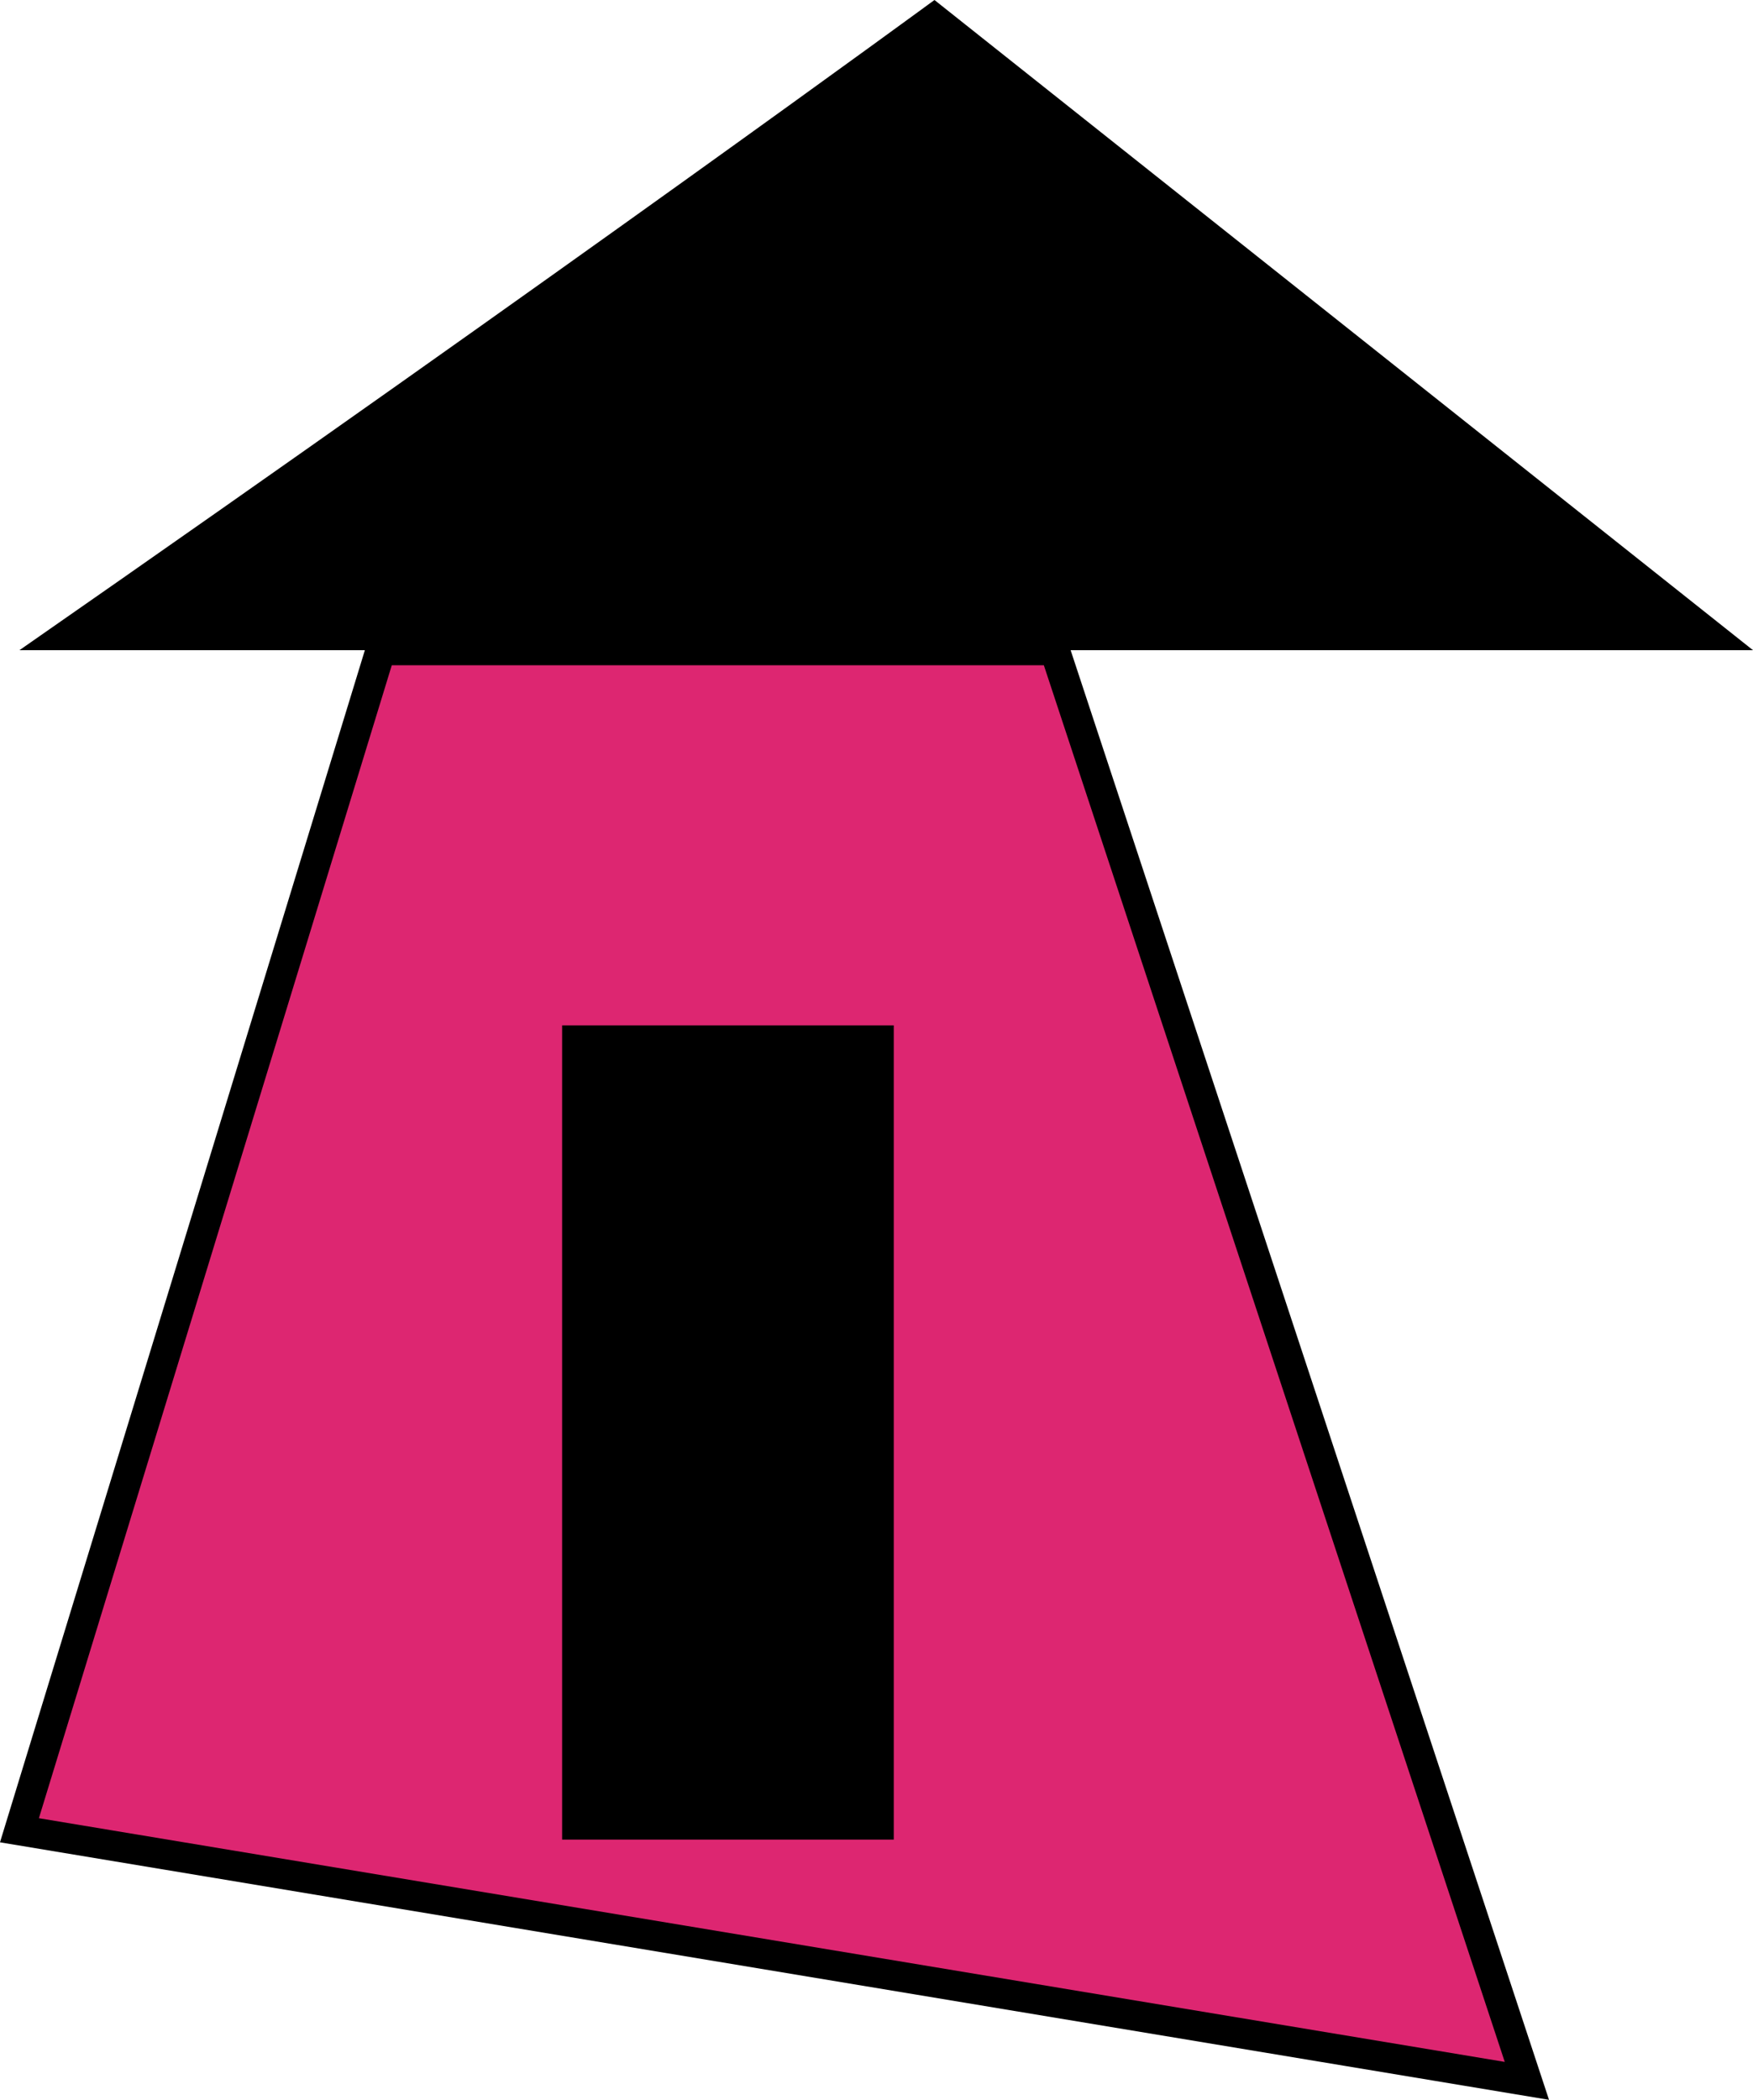 <?xml version="1.0" encoding="UTF-8" standalone="no"?>
<svg
   xmlns:dc="http://purl.org/dc/elements/1.1/"
   xmlns:cc="http://creativecommons.org/ns#"
   xmlns:rdf="http://www.w3.org/1999/02/22-rdf-syntax-ns#"
   xmlns:svg="http://www.w3.org/2000/svg"
   xmlns="http://www.w3.org/2000/svg"
   xmlns:sodipodi="http://sodipodi.sourceforge.net/DTD/sodipodi-0.dtd"
   xmlns:inkscape="http://www.inkscape.org/namespaces/inkscape"
   id="Layer_1"
   data-name="Layer 1"
   viewBox="-0.2 0 58.145 69.629"
   version="1.1"
   sodipodi:docname="icon.svg"
   width="58.145"
   height="69.629"
   inkscape:version="0.92.5 (2060ec1f9f, 2020-04-08)">
  <sodipodi:namedview
     pagecolor="#ffffff"
     bordercolor="#666666"
     borderopacity="1"
     objecttolerance="10"
     gridtolerance="10"
     guidetolerance="10"
     inkscape:pageopacity="0"
     inkscape:pageshadow="2"
     inkscape:window-width="1294"
     inkscape:window-height="704"
     id="namedview209"
     showgrid="false"
     fit-margin-top="0"
     fit-margin-left="0"
     fit-margin-right="0"
     fit-margin-bottom="0"
     inkscape:zoom="0.834386"
     inkscape:cx="94.430766"
     inkscape:cy="4.5262732"
     inkscape:window-x="72"
     inkscape:window-y="27"
     inkscape:window-maximized="1"
     inkscape:current-layer="Layer_1"
     viewbox-x="-0.2" />
  <defs
     id="defs4">
    <style
       id="style2">.cls-1,.cls-6{fill:#daff15;}.cls-1,.cls-13,.cls-14,.cls-16,.cls-17,.cls-2,.cls-3,.cls-4,.cls-5,.cls-6,.cls-7{stroke:#000;}.cls-1,.cls-13,.cls-14,.cls-16,.cls-17,.cls-18,.cls-2,.cls-3,.cls-4,.cls-5,.cls-6,.cls-7{stroke-miterlimit:10;}.cls-1{opacity:0.35;}.cls-2{fill:#dd2671;}.cls-3{fill:#dd2600;}.cls-4{fill:#33d36c;}.cls-5{fill:#4a6ed3;}.cls-7{font-size:77.2px;stroke-width:2px;font-family:FriendlySchoolmates, Friendly Schoolmates;}.cls-15,.cls-17,.cls-19,.cls-7{fill:#17a7c9;}.cls-8{letter-spacing:-0.02em;}.cls-9{letter-spacing:-0.01em;}.cls-10{letter-spacing:0em;}.cls-11{letter-spacing:-0.04em;}.cls-12{letter-spacing:0.01em;}.cls-13{fill:#e9a400;}.cls-14{fill:#e87089;}.cls-15,.cls-17{opacity:0.45;}.cls-16{fill:#e93400;}.cls-18{stroke:#33d36c;}.cls-19{opacity:0.44;}</style>
  </defs>
  <path
     d="M 0.445,21.56 C 18.815,8.78 30.795,0 30.795,0 l 27.15,21.56 z"
     id="path190"
     inkscape:connector-curvature="0" />
  <polygon
     class="cls-2"
     points="95.48,472.06 117.84,472.06 133.5,519.5 83.5,511.19 "
     id="polygon192"
     style="fill:#dd2671;stroke:#000000;stroke-miterlimit:10"
     transform="translate(-83.055,-450.5)" />
  <rect
     x="18.445"
     y="34"
     width="11"
     height="27"
     id="rect194" />
</svg>

